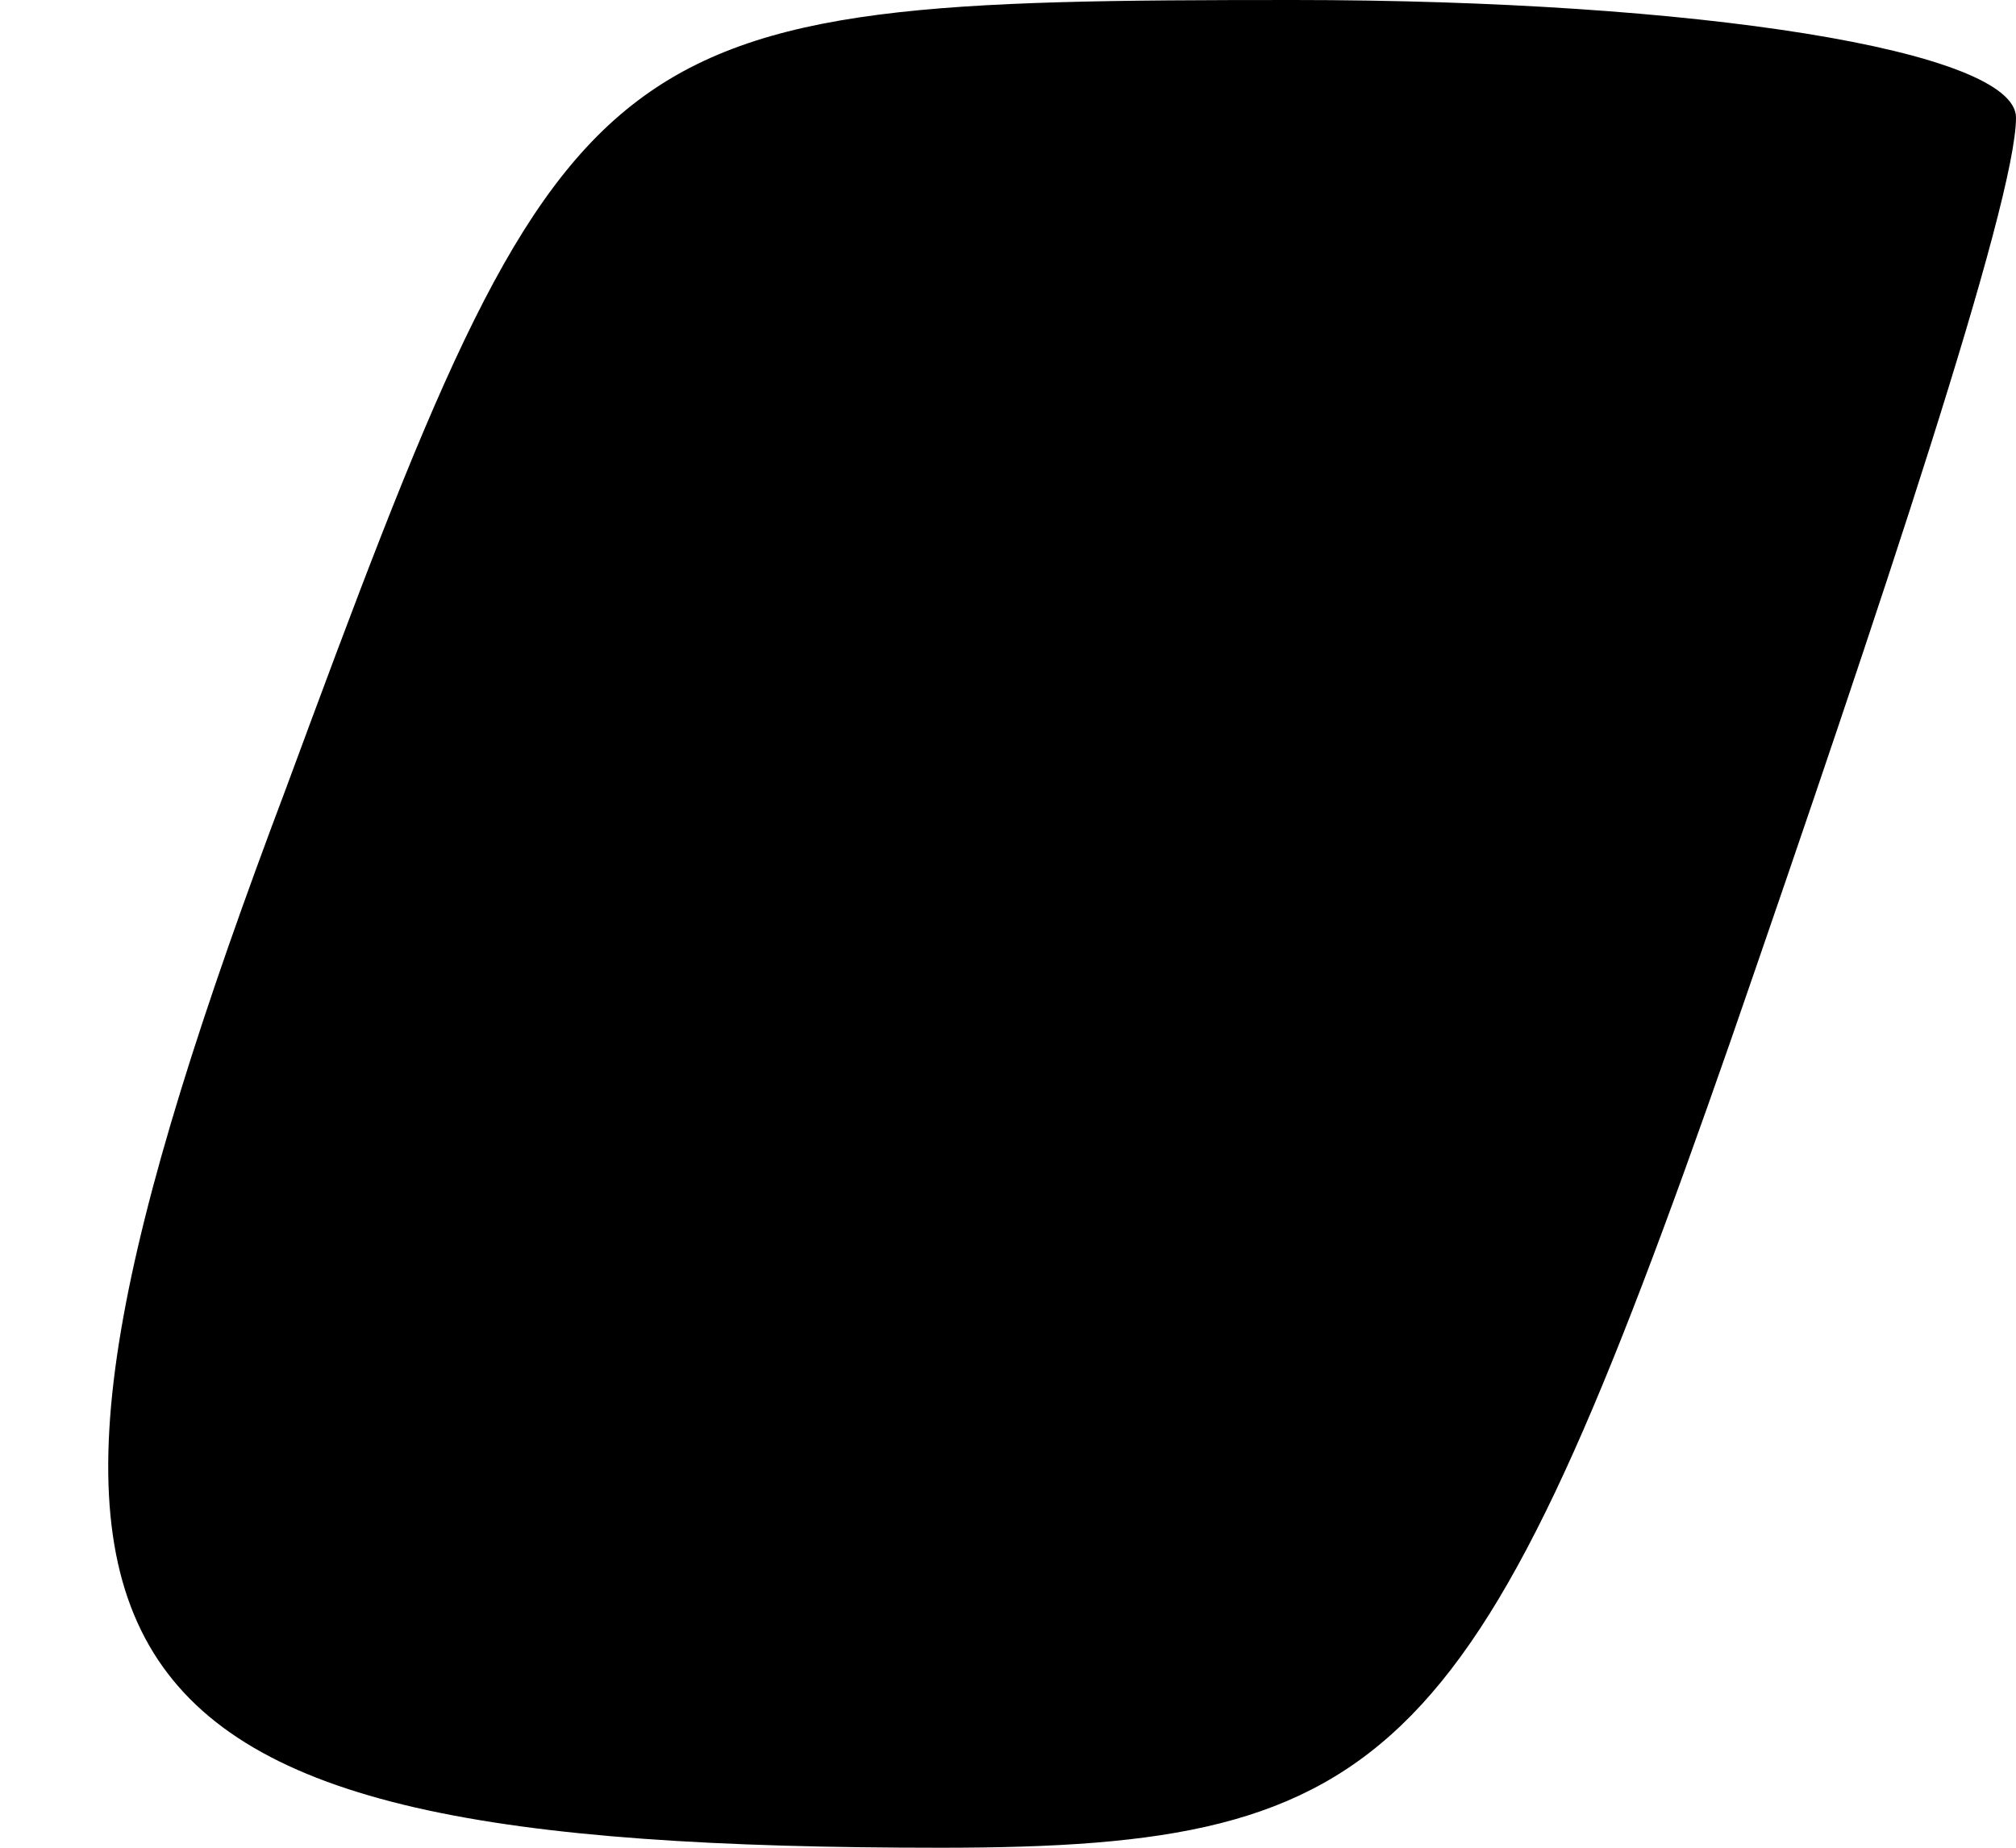 <?xml version="1.0" standalone="no"?>
<!DOCTYPE svg PUBLIC "-//W3C//DTD SVG 20010904//EN"
 "http://www.w3.org/TR/2001/REC-SVG-20010904/DTD/svg10.dtd">
<svg version="1.0" xmlns="http://www.w3.org/2000/svg"
 width="12pt" height="11pt" viewBox="0 0 12 11"
 preserveAspectRatio="xMidYMid meet">
<g transform="translate(0,11) scale(0.1,-0.1)"
fill="#000000" stroke="none">
<path fill="#000000" stroke="none" d="M17 63 c-20 -53 -14 -63 39 -63 27 0
32 5 47 48 9 26 17 50 17 55 0 4 -19 7 -43 7 -42 0 -43 -1 -60 -47z"/>
</g>
</svg>
